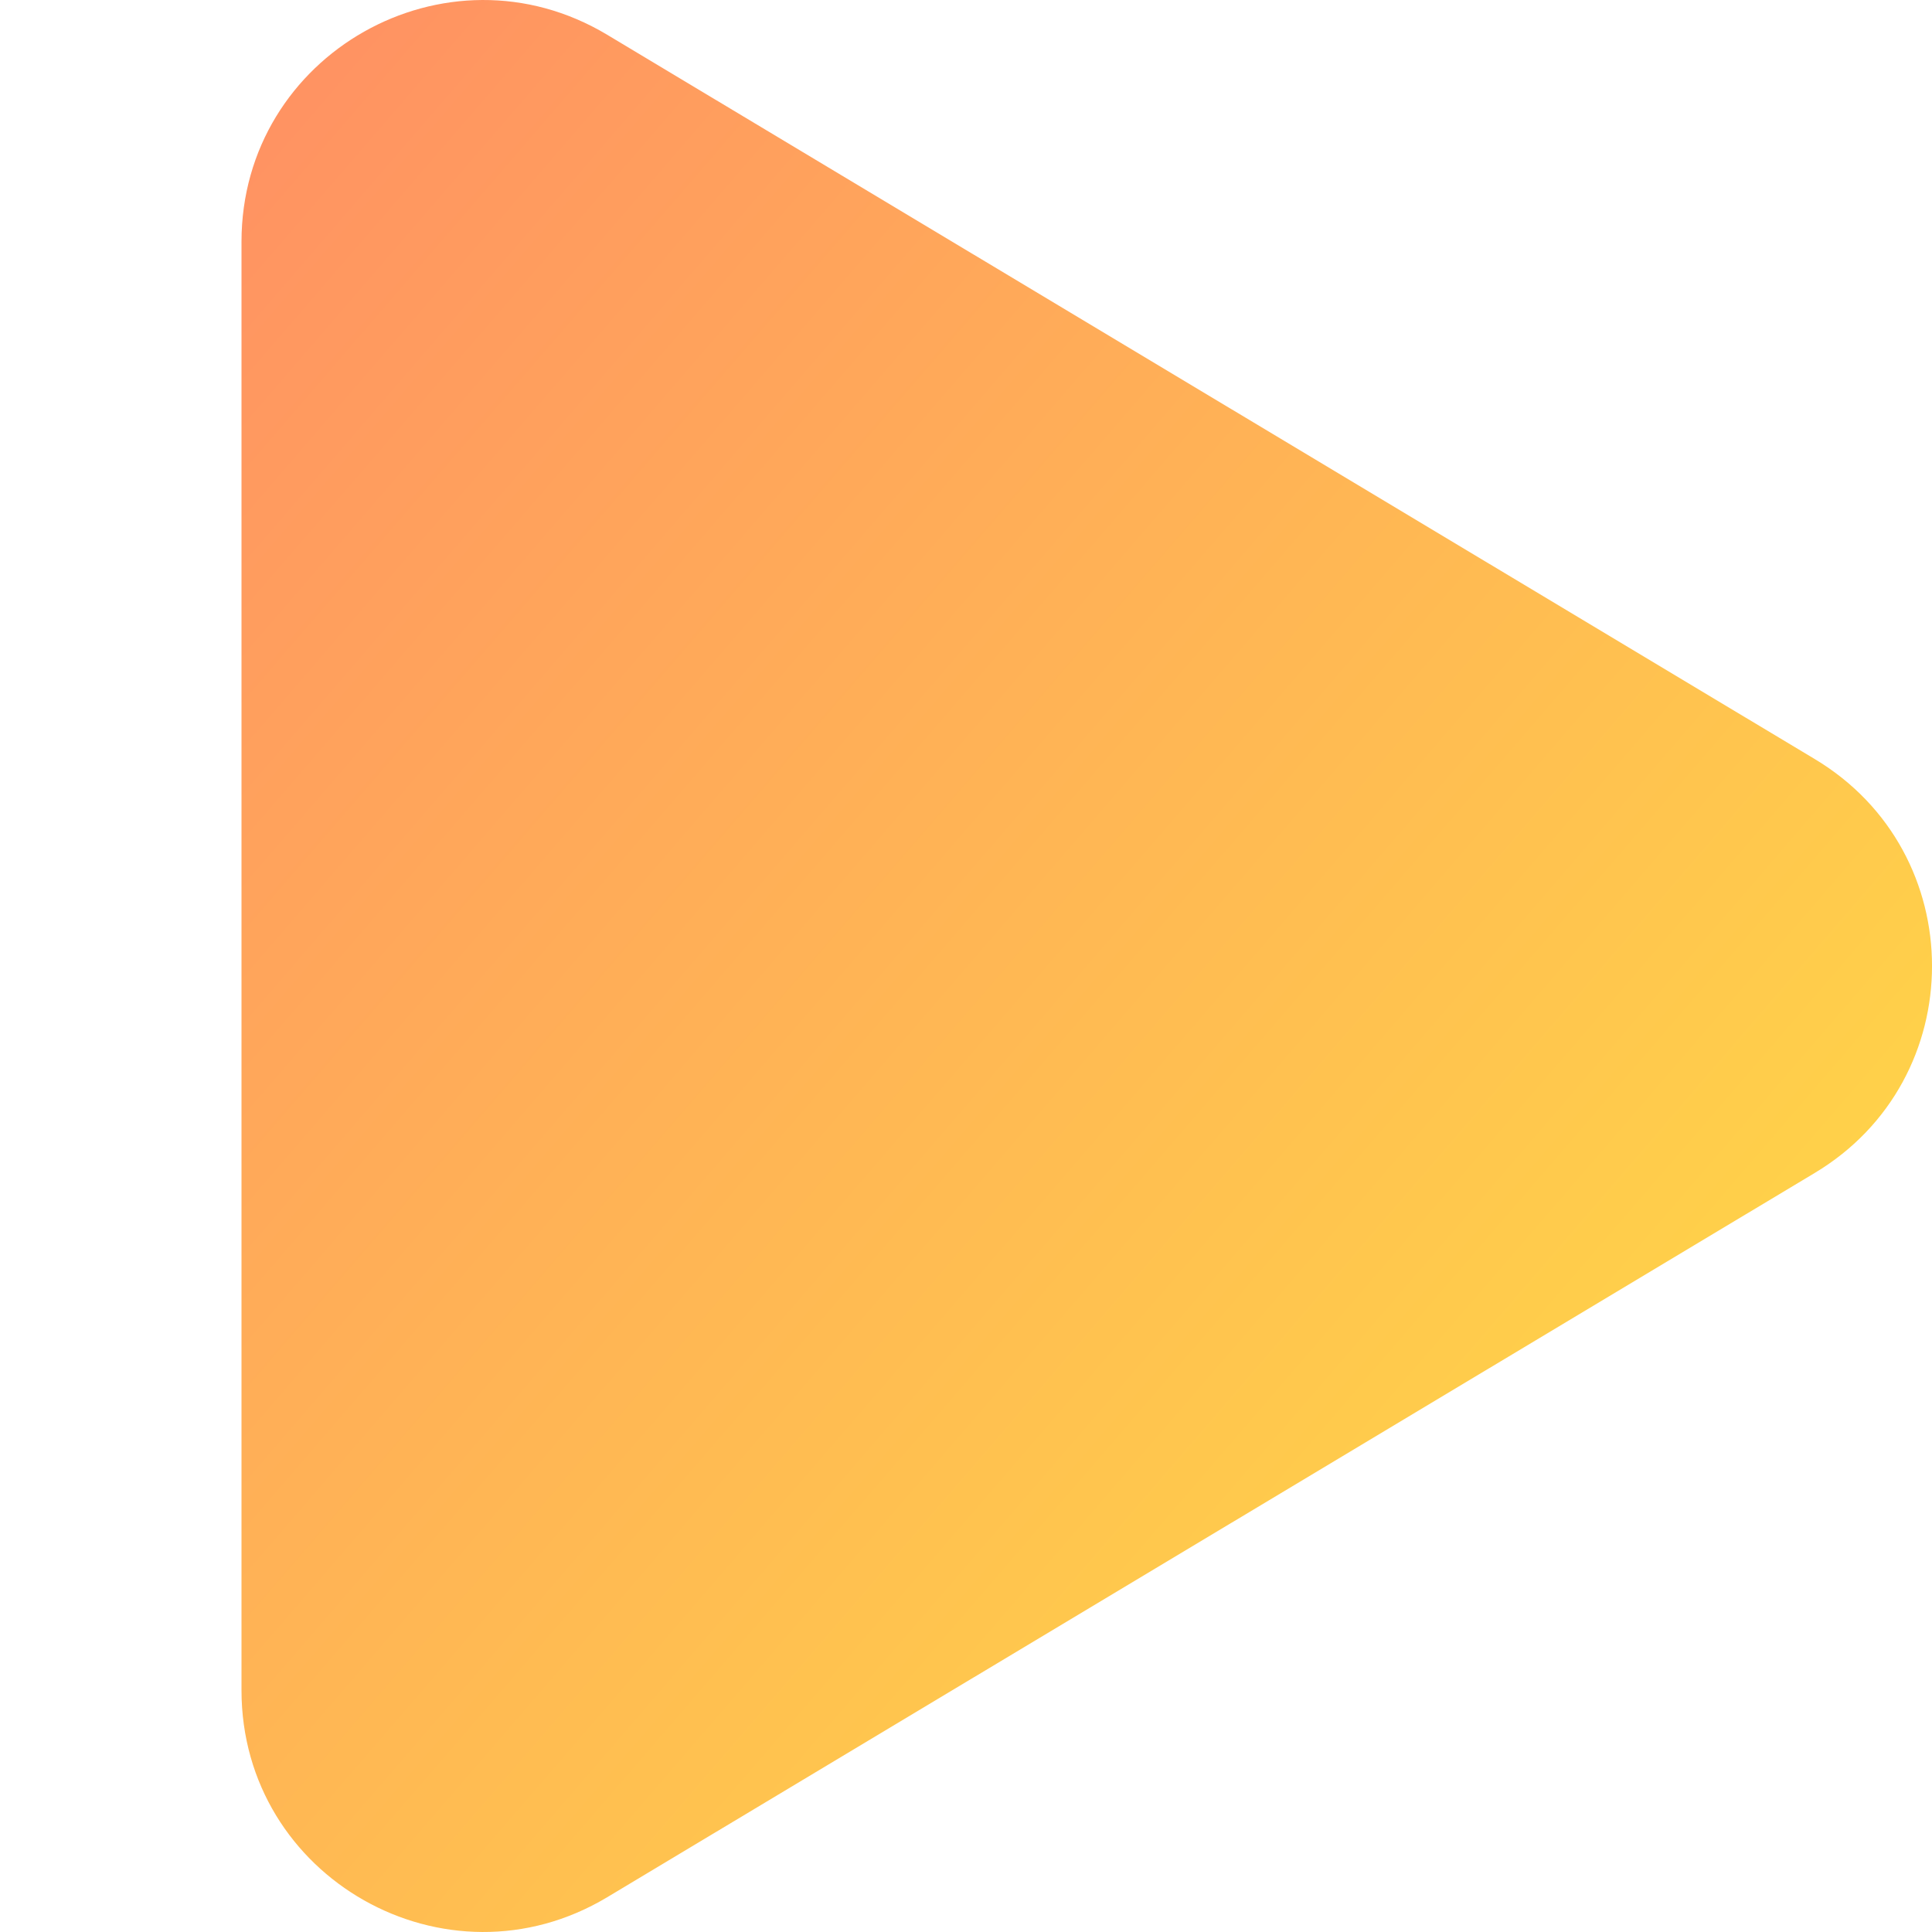<?xml version="1.0" encoding="UTF-8"?>
<svg width="24px" height="24px" viewBox="0 0 24 24" version="1.1" xmlns="http://www.w3.org/2000/svg" xmlns:xlink="http://www.w3.org/1999/xlink">
    <!-- Generator: Sketch 41.2 (35397) - http://www.bohemiancoding.com/sketch -->
    <title>play-icon</title>
    <desc>Created with Sketch.</desc>
    <defs>
        <linearGradient x1="0%" y1="0%" x2="100%" y2="100%" id="linearGradient-1">
            <stop stop-color="#FF8E64" offset="0%"></stop>
            <stop stop-color="#FFE641" offset="100%"></stop>
        </linearGradient>
    </defs>
    <g id="Webflow-Assets" stroke="none" stroke-width="1" fill="none" fill-rule="evenodd">
        <g id="Assets" transform="translate(-1461, -603)" fill="url(#linearGradient-1)">
            <g id="Small-Icons" transform="translate(921, 603)">
                <path d="M543,3.003 C543,0.672 545.544,-0.767 547.543,0.432 L562.543,9.429 C564.486,10.593 564.486,13.407 562.543,14.571 L547.543,23.568 C545.544,24.767 543,23.328 543,20.997 L543,3.003 Z" id="Play-Filled-Icon"></path>
            </g>
        </g>
    </g>
</svg>